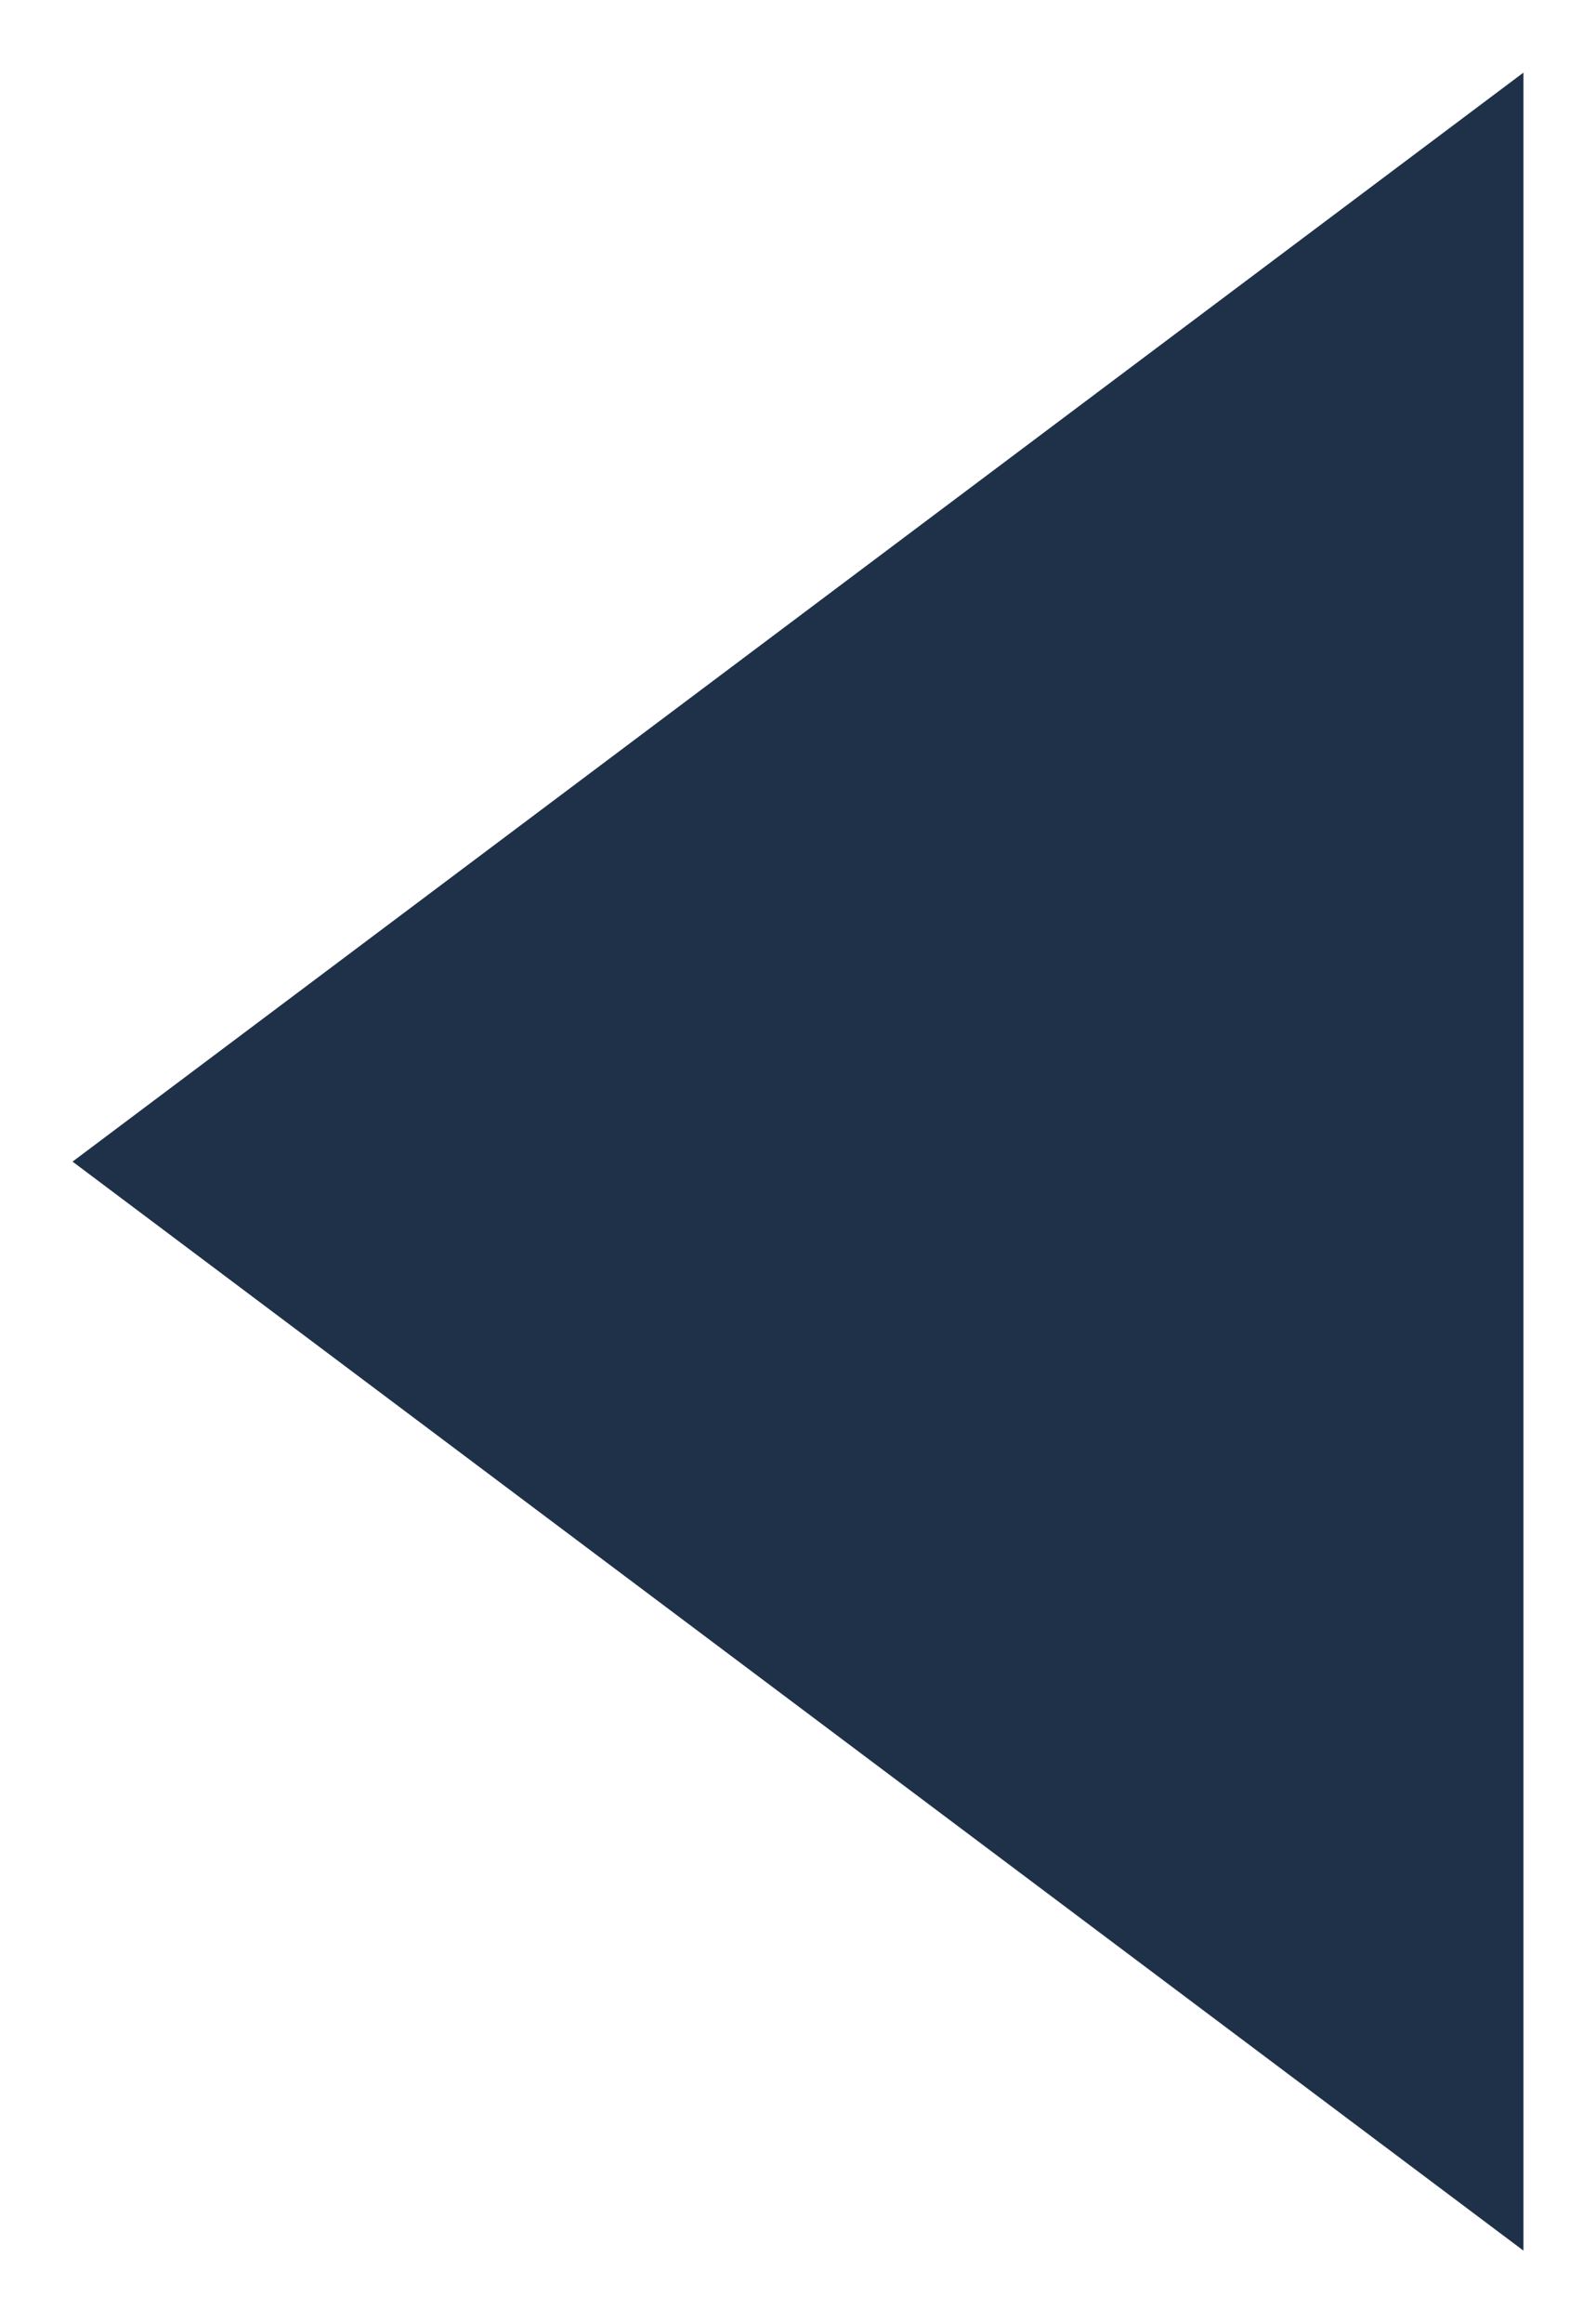 <?xml version="1.0" encoding="UTF-8"?>
<svg width="11px" height="16px" viewBox="0 0 11 16" version="1.1" xmlns="http://www.w3.org/2000/svg" xmlns:xlink="http://www.w3.org/1999/xlink">
    <!-- Generator: Sketch 57.1 (83088) - https://sketch.com -->
    <title>PREVIOUS ARROW</title>
    <desc>Created with Sketch.</desc>
    <g id="DESKTOP---SMALLEST" stroke="none" stroke-width="1" fill="none" fill-rule="evenodd">
        <g id="DESKTOP---SMALLEST---DONATION---1" transform="translate(-274, -930)" fill="#1E3149">
            <g id="YOUR-DONATION" transform="translate(227, 640)">
                <g id="DONATION-DETAILS" transform="translate(47, 253)">
                    <g id="GIF-FIELD">
                        <g id="ARROWS" transform="translate(0, 37)">
                            <polygon id="PREVIOUS-ARROW" transform="translate(5.5, 8) rotate(-90) translate(-5.5, -8) " points="5.5 3 13 13 -2 13"></polygon>
                        </g>
                    </g>
                </g>
            </g>
        </g>
    </g>
</svg>